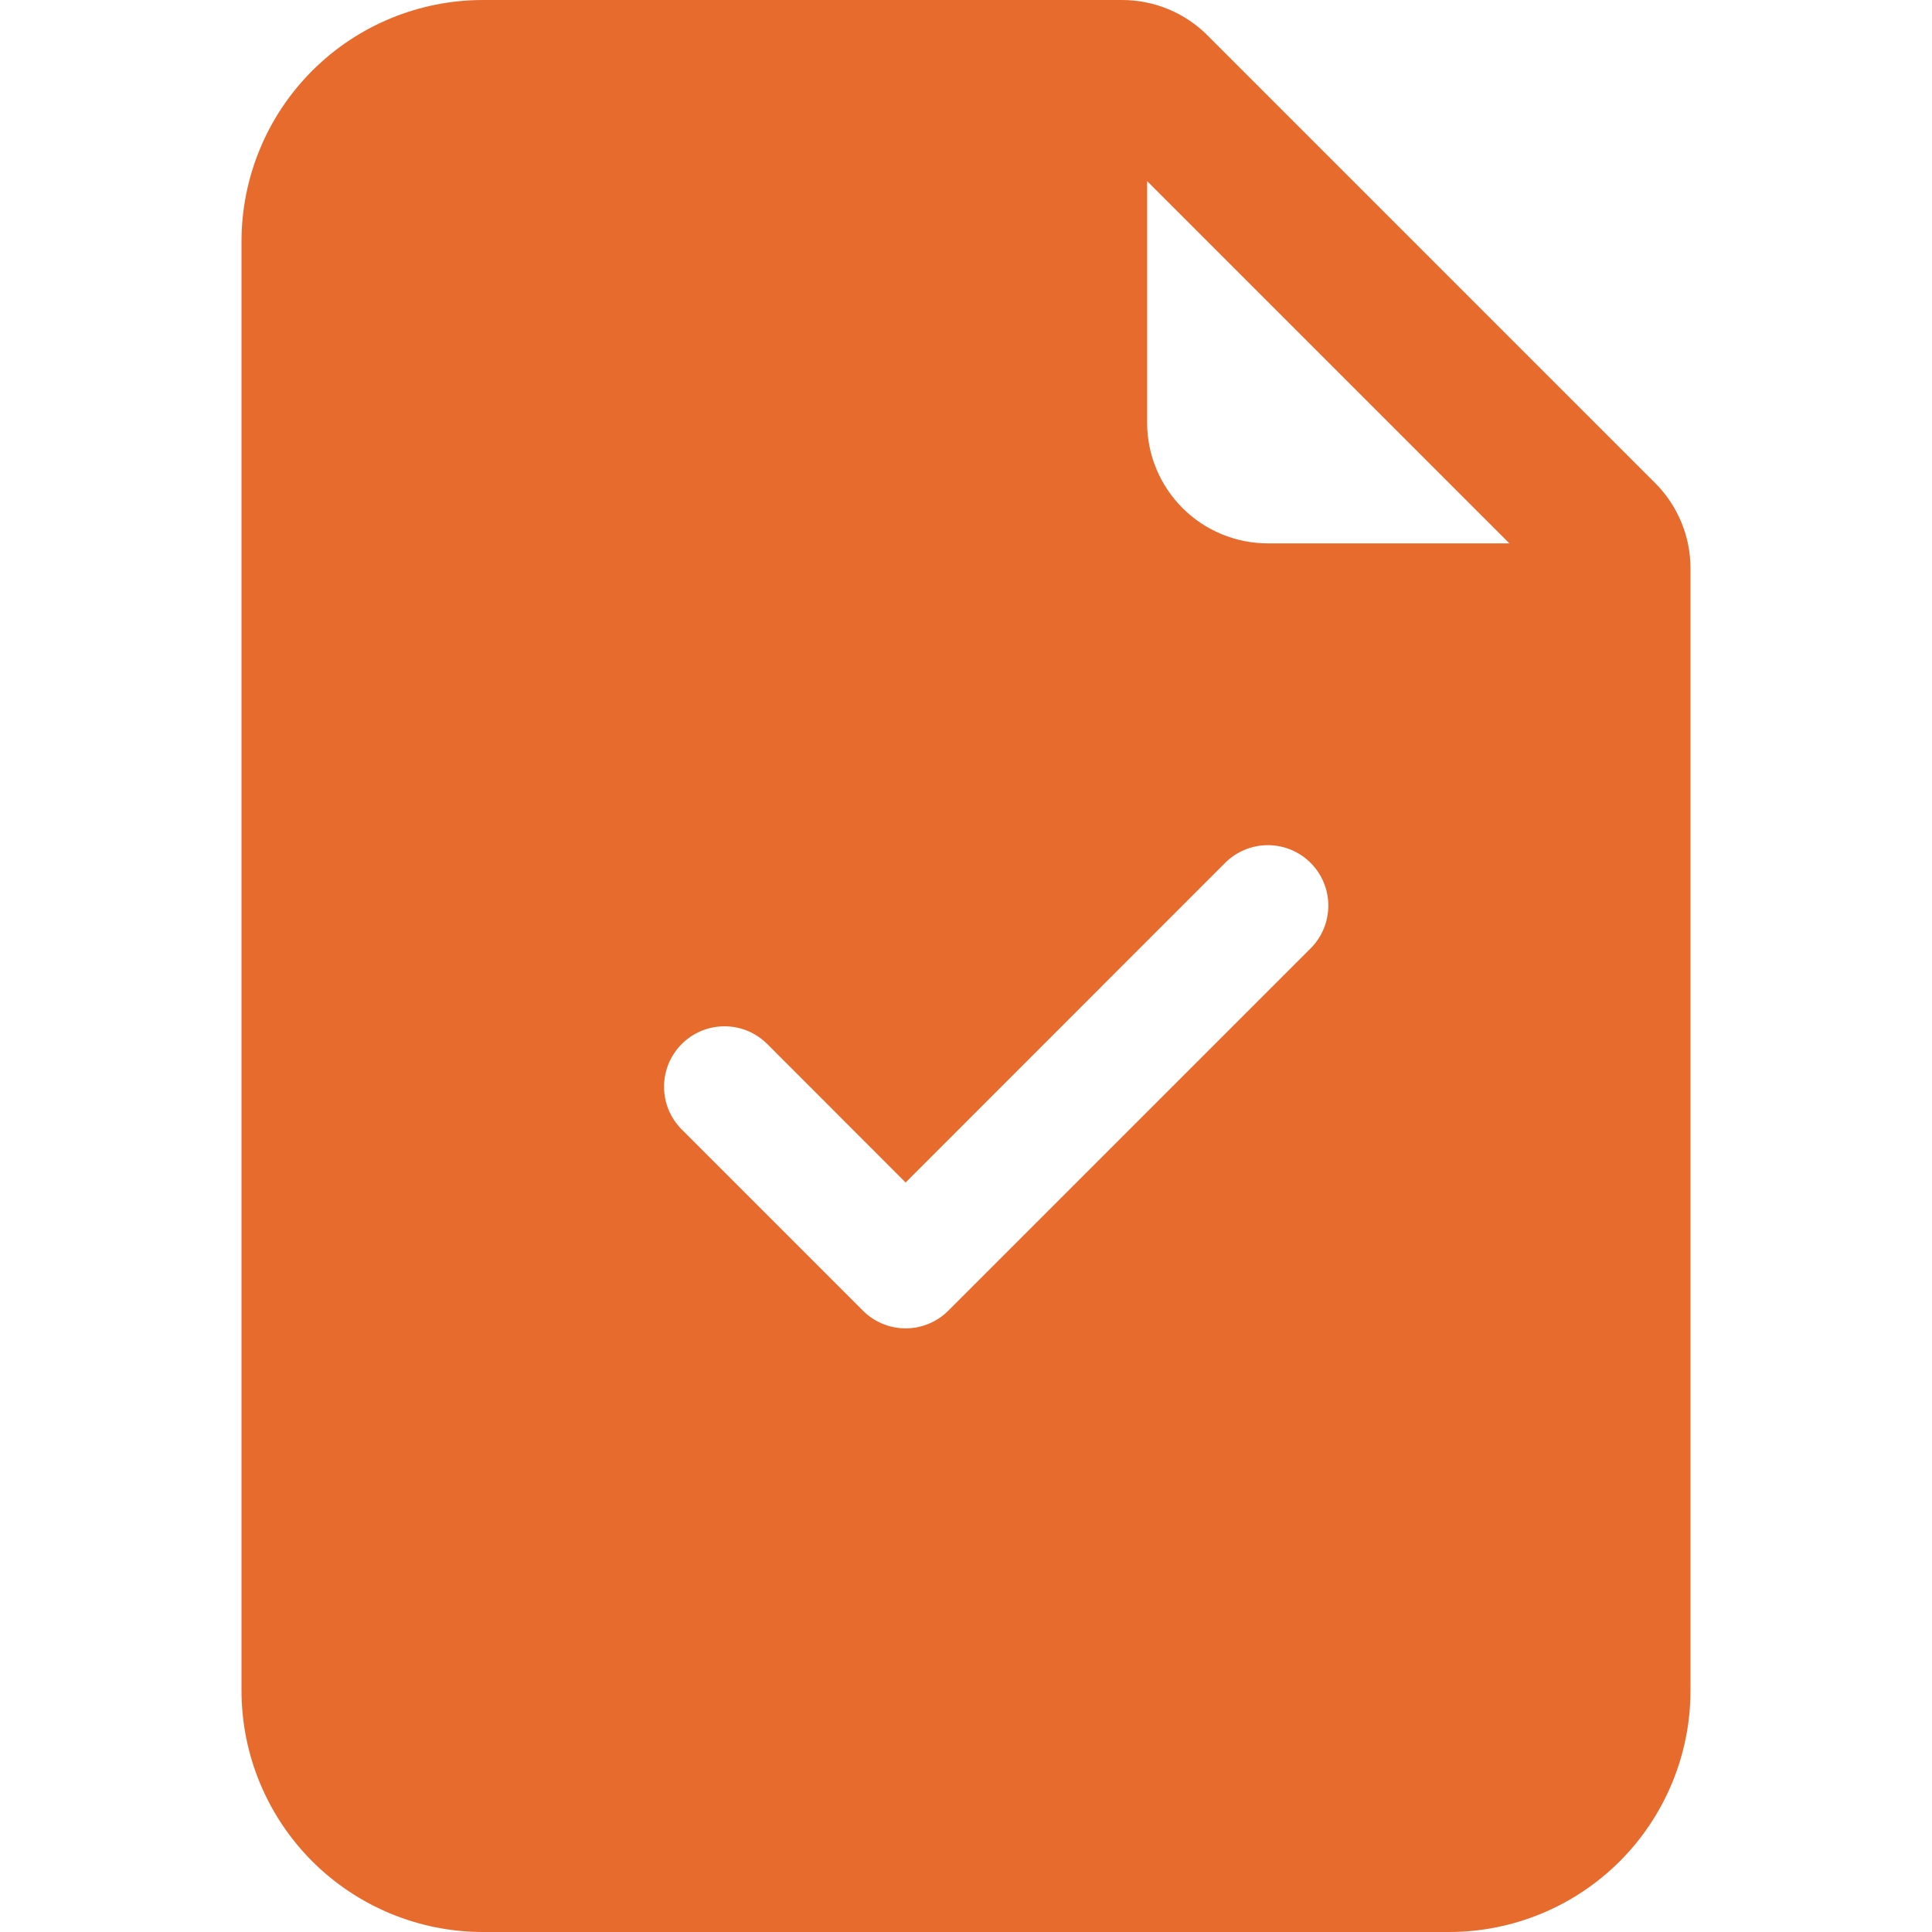 <svg width="48" height="48" viewBox="0 0 48 48" fill="none" xmlns="http://www.w3.org/2000/svg">
<path d="M27.879 0H12C10.409 0 8.883 0.632 7.757 1.757C6.632 2.883 6 4.409 6 6V42C6 43.591 6.632 45.117 7.757 46.243C8.883 47.368 10.409 48 12 48H36C37.591 48 39.117 47.368 40.243 46.243C41.368 45.117 42 43.591 42 42V14.121C42 13.325 41.684 12.562 41.121 12L30 0.879C29.438 0.316 28.675 0 27.879 0V0ZM28.5 10.5V4.5L37.5 13.5H31.5C30.704 13.5 29.941 13.184 29.379 12.621C28.816 12.059 28.5 11.296 28.5 10.5ZM32.562 23.562L23.562 32.562C23.423 32.702 23.257 32.812 23.075 32.888C22.893 32.964 22.697 33.003 22.5 33.003C22.303 33.003 22.107 32.964 21.925 32.888C21.743 32.812 21.577 32.702 21.438 32.562L16.938 28.062C16.799 27.922 16.688 27.757 16.612 27.575C16.537 27.392 16.498 27.197 16.498 27C16.498 26.803 16.537 26.608 16.612 26.425C16.688 26.243 16.799 26.078 16.938 25.938C17.22 25.656 17.602 25.498 18 25.498C18.197 25.498 18.392 25.537 18.575 25.612C18.757 25.688 18.922 25.799 19.062 25.938L22.5 29.379L30.438 21.438C30.72 21.156 31.102 20.998 31.5 20.998C31.898 20.998 32.28 21.156 32.562 21.438C32.844 21.72 33.002 22.102 33.002 22.5C33.002 22.898 32.844 23.28 32.562 23.562V23.562Z" fill="#E86B2E"/>
</svg>
